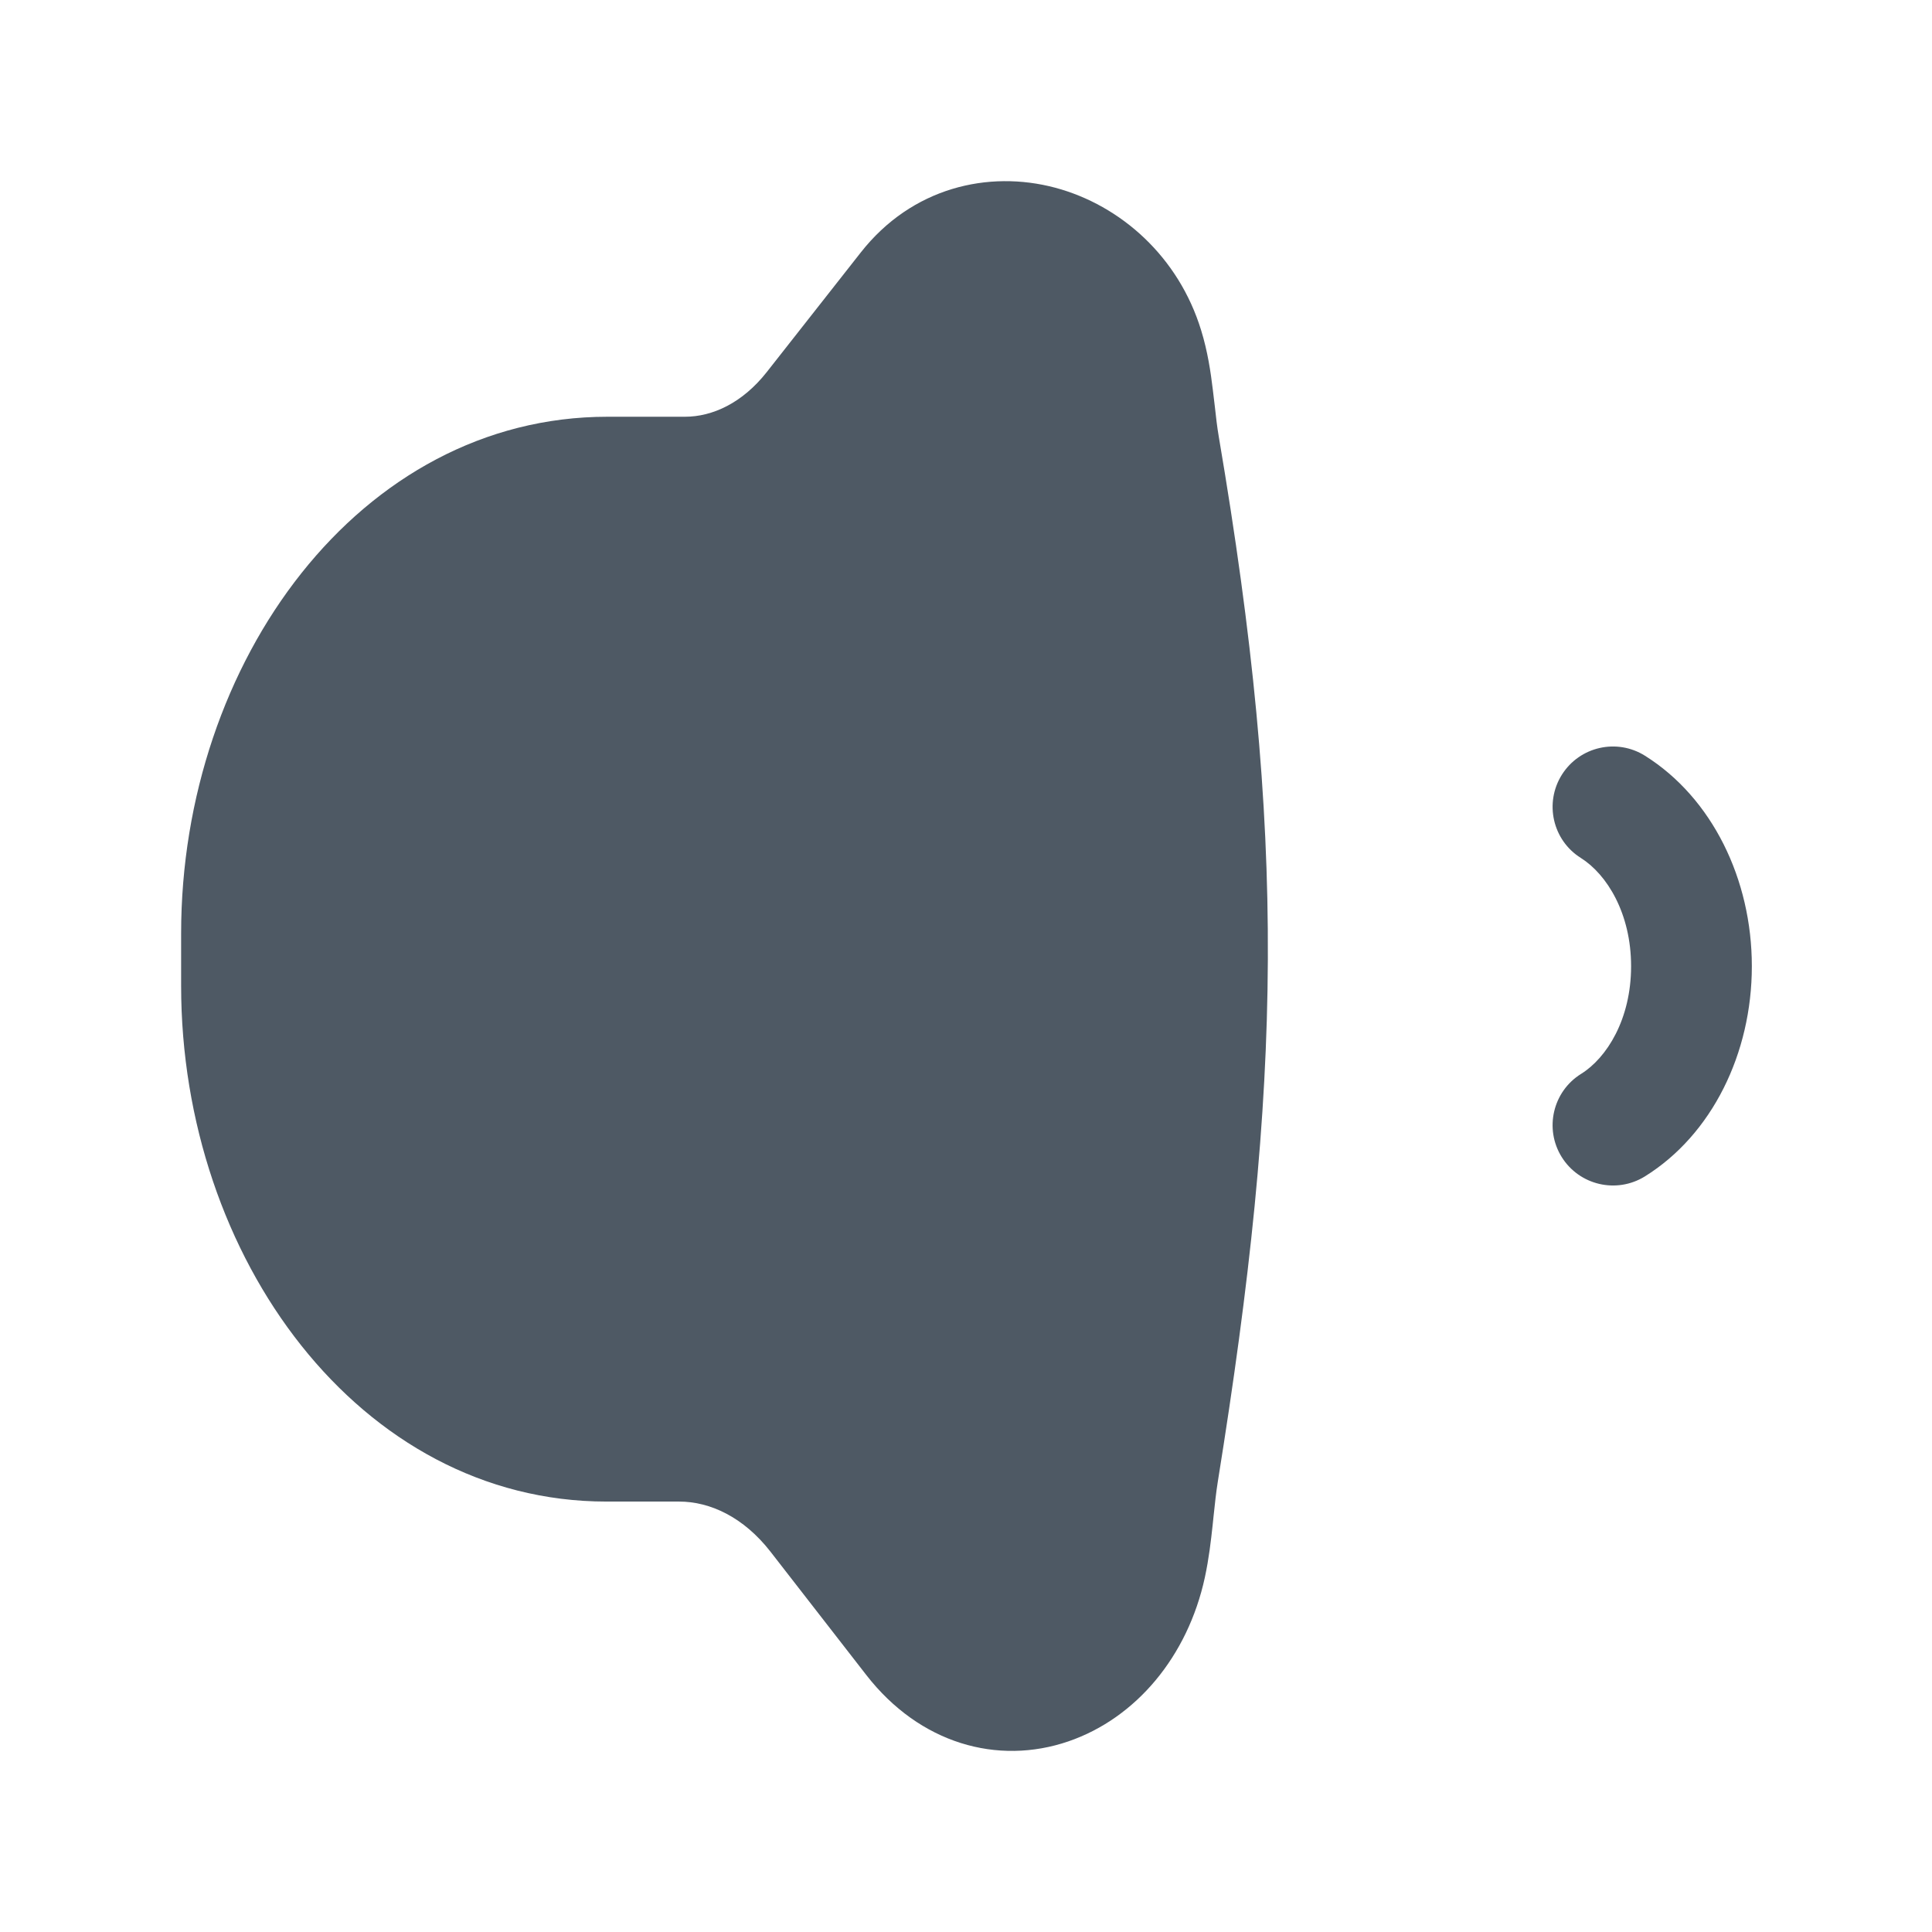 <svg width="24" height="24" viewBox="0 0 24 24" fill="none" xmlns="http://www.w3.org/2000/svg">
<path d="M14.921 4.103C14.642 3.191 13.925 2.551 13.109 2.332C12.277 2.11 11.327 2.329 10.693 3.136L9.525 4.622C9.223 5.006 8.85 5.177 8.509 5.177H7.545C4.474 5.177 2.25 8.214 2.25 11.596V12.246C2.25 15.621 4.47 18.653 7.534 18.653H8.436C8.822 18.653 9.237 18.847 9.57 19.274L10.761 20.807C11.425 21.661 12.393 21.933 13.272 21.632C14.114 21.343 14.755 20.574 14.967 19.596C15.017 19.365 15.043 19.139 15.064 18.944L15.075 18.838C15.092 18.679 15.106 18.543 15.128 18.406C15.925 13.451 15.985 10.388 15.14 5.424C15.119 5.301 15.106 5.185 15.091 5.049C15.084 4.985 15.076 4.916 15.066 4.84C15.04 4.623 15.002 4.365 14.921 4.103Z" fill="#4E5964"/>
<path d="M20.436 9.389C20.086 9.168 19.623 9.273 19.402 9.624C19.182 9.975 19.287 10.438 19.638 10.658C19.962 10.862 20.262 11.347 20.262 12.003C20.262 12.66 19.961 13.141 19.641 13.34C19.29 13.558 19.181 14.021 19.4 14.373C19.619 14.724 20.081 14.832 20.433 14.614C21.268 14.095 21.762 13.084 21.762 12.003C21.762 10.921 21.267 9.911 20.436 9.389Z" fill="#4E5964"/>
</svg>
